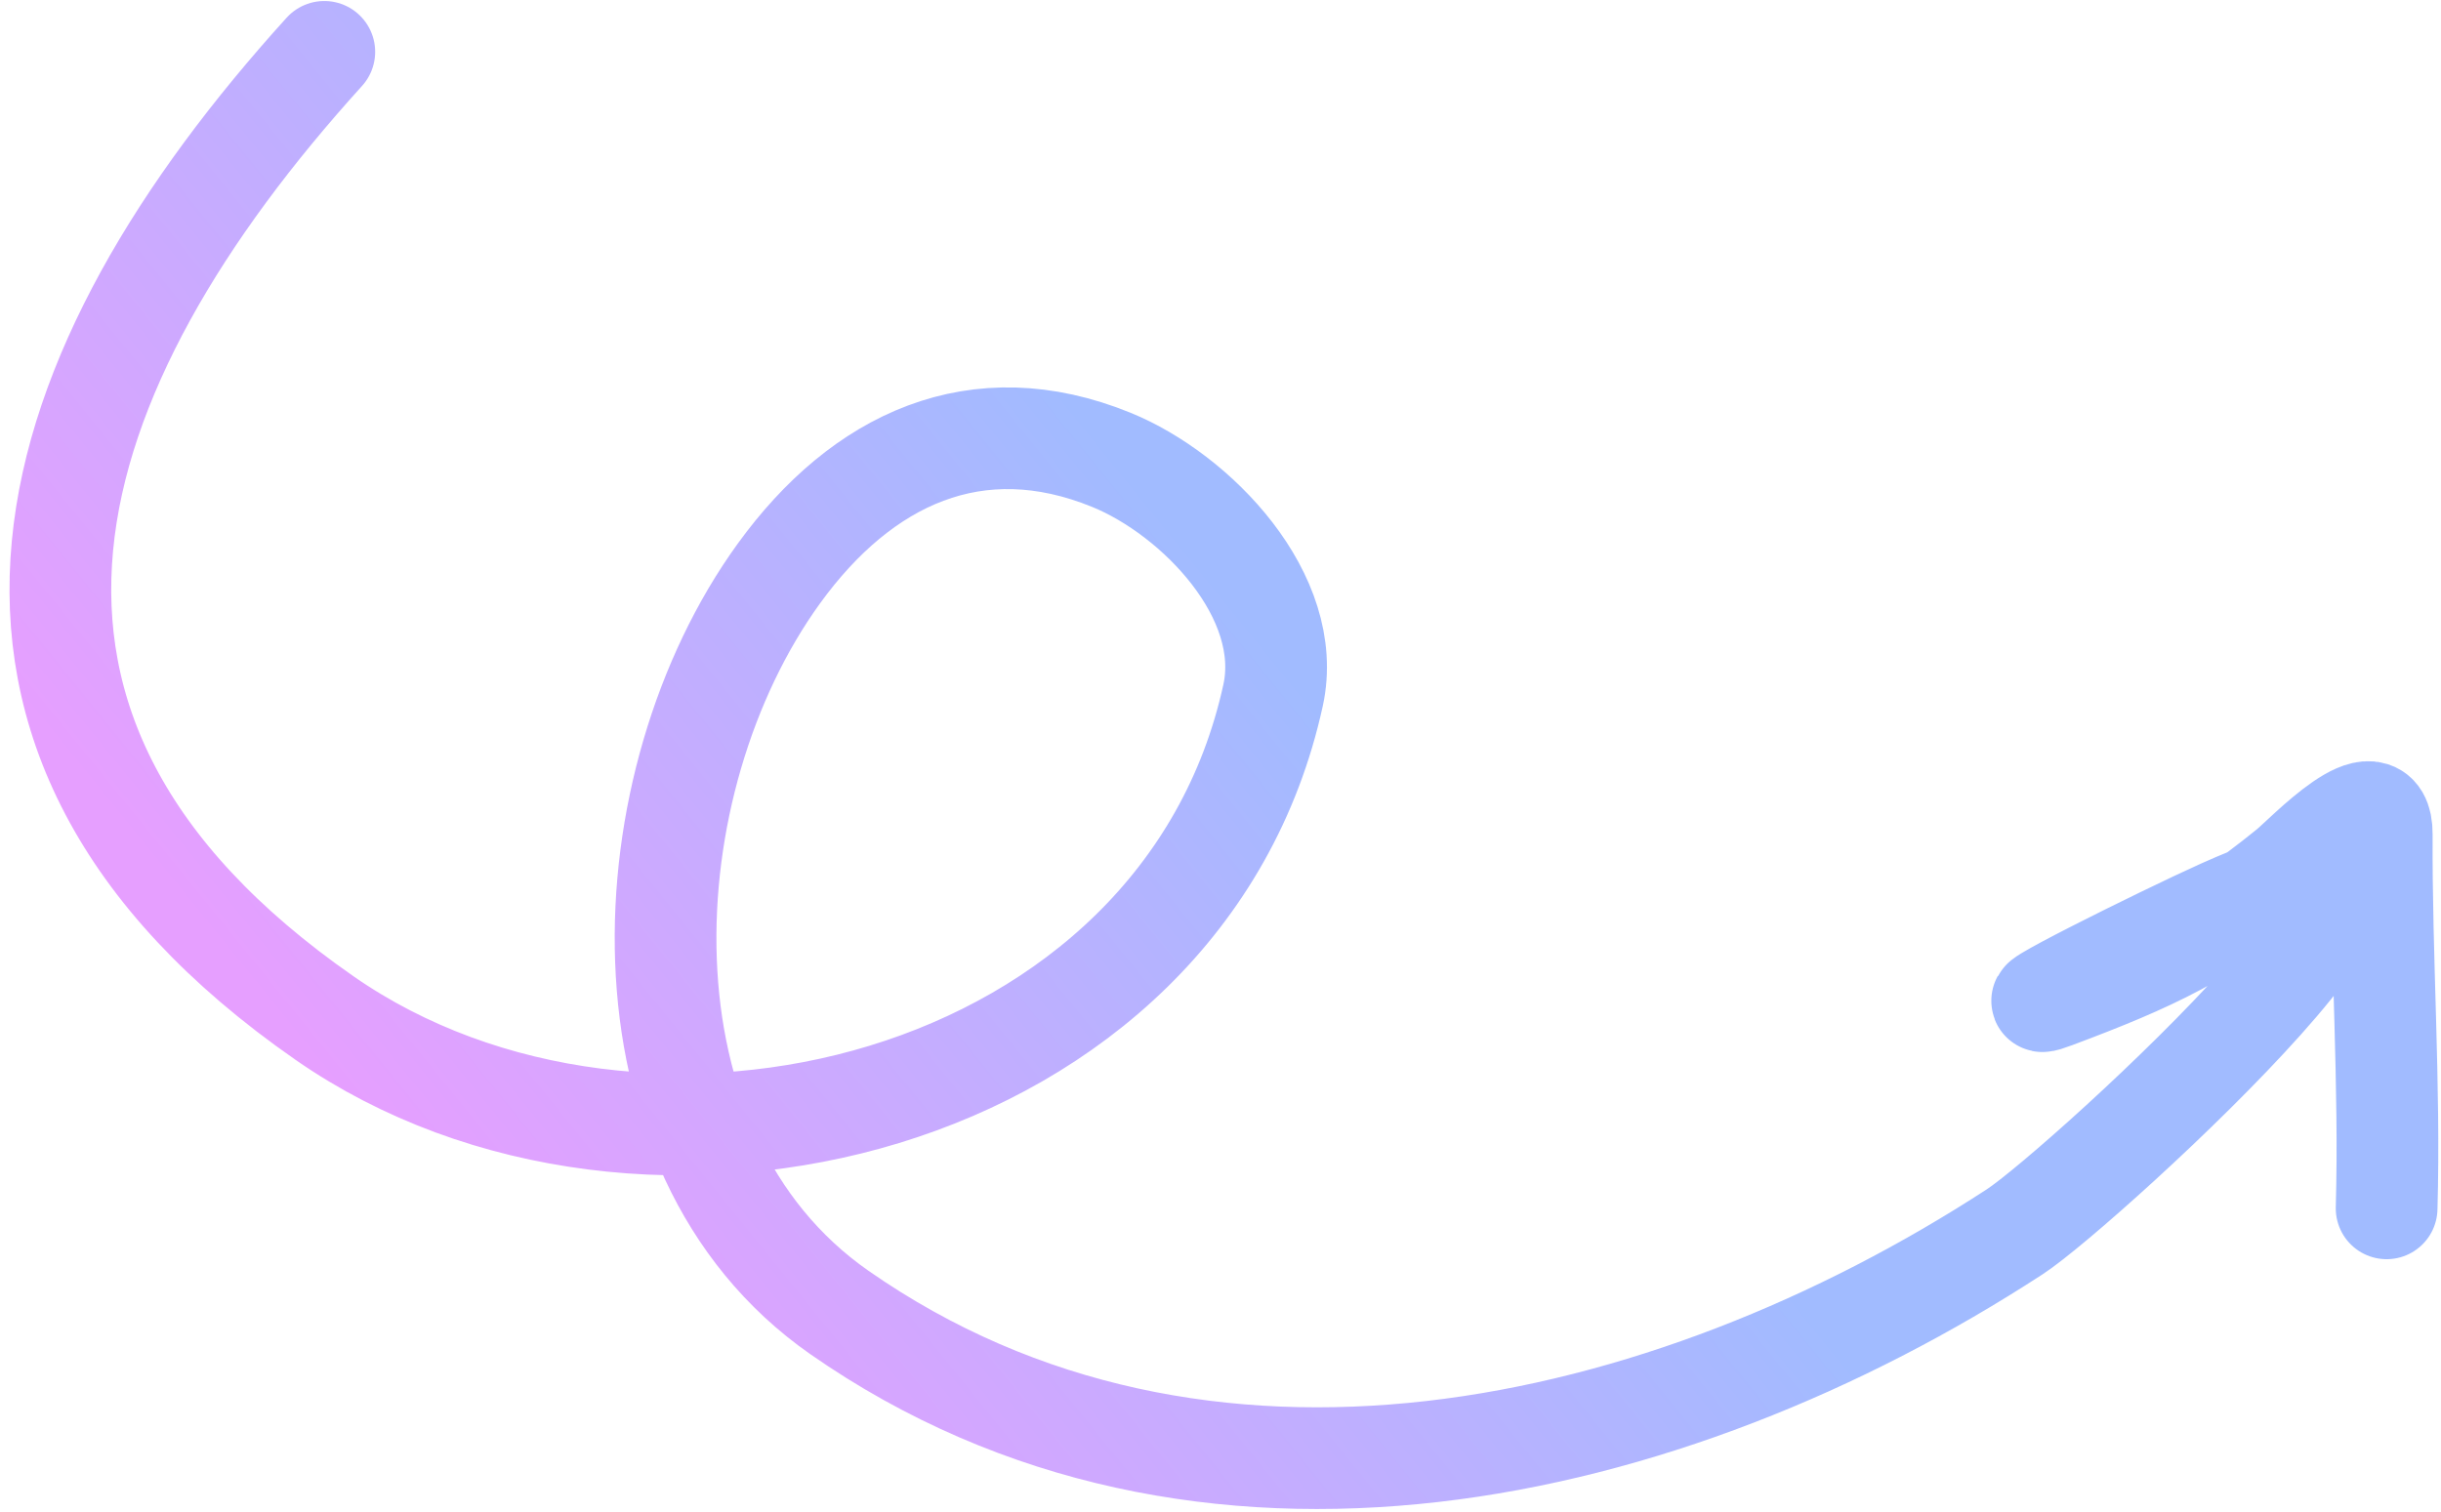 <svg xmlns="http://www.w3.org/2000/svg" width="192" height="119" fill="none" viewBox="0 0 192 119"><path stroke="url(#paint0_linear_355_95265)" stroke-linecap="round" stroke-opacity=".39" stroke-width="8" d="M25.509 4.079C3.002 28.918 -6.921 57.539 25.543 80.112C50.552 97.501 93.032 87.178 100.135 54.709C101.837 46.929 94.116 38.913 87.42 36.182C76.828 31.862 67.79 36.107 61.263 45.125C49.406 61.506 47.853 90.588 66.023 103.264C94.458 123.099 131.118 114.716 158.456 96.926C163.901 93.382 199.686 60.407 174.77 71.591C170.248 73.621 156.954 80.227 161.595 78.485C169.289 75.598 173.492 73.655 180.04 68.353C181.34 67.3 187.364 60.848 187.34 65.644C187.29 75.463 187.998 85.239 187.723 95.072"/><defs><linearGradient id="paint0_linear_355_95265" x1="40.704" x2="148.005" y1="102.949" y2="16.059" gradientUnits="userSpaceOnUse"><stop stop-color="#BD08FD"/><stop offset=".573" stop-color="#0C50FF"/></linearGradient></defs></svg>